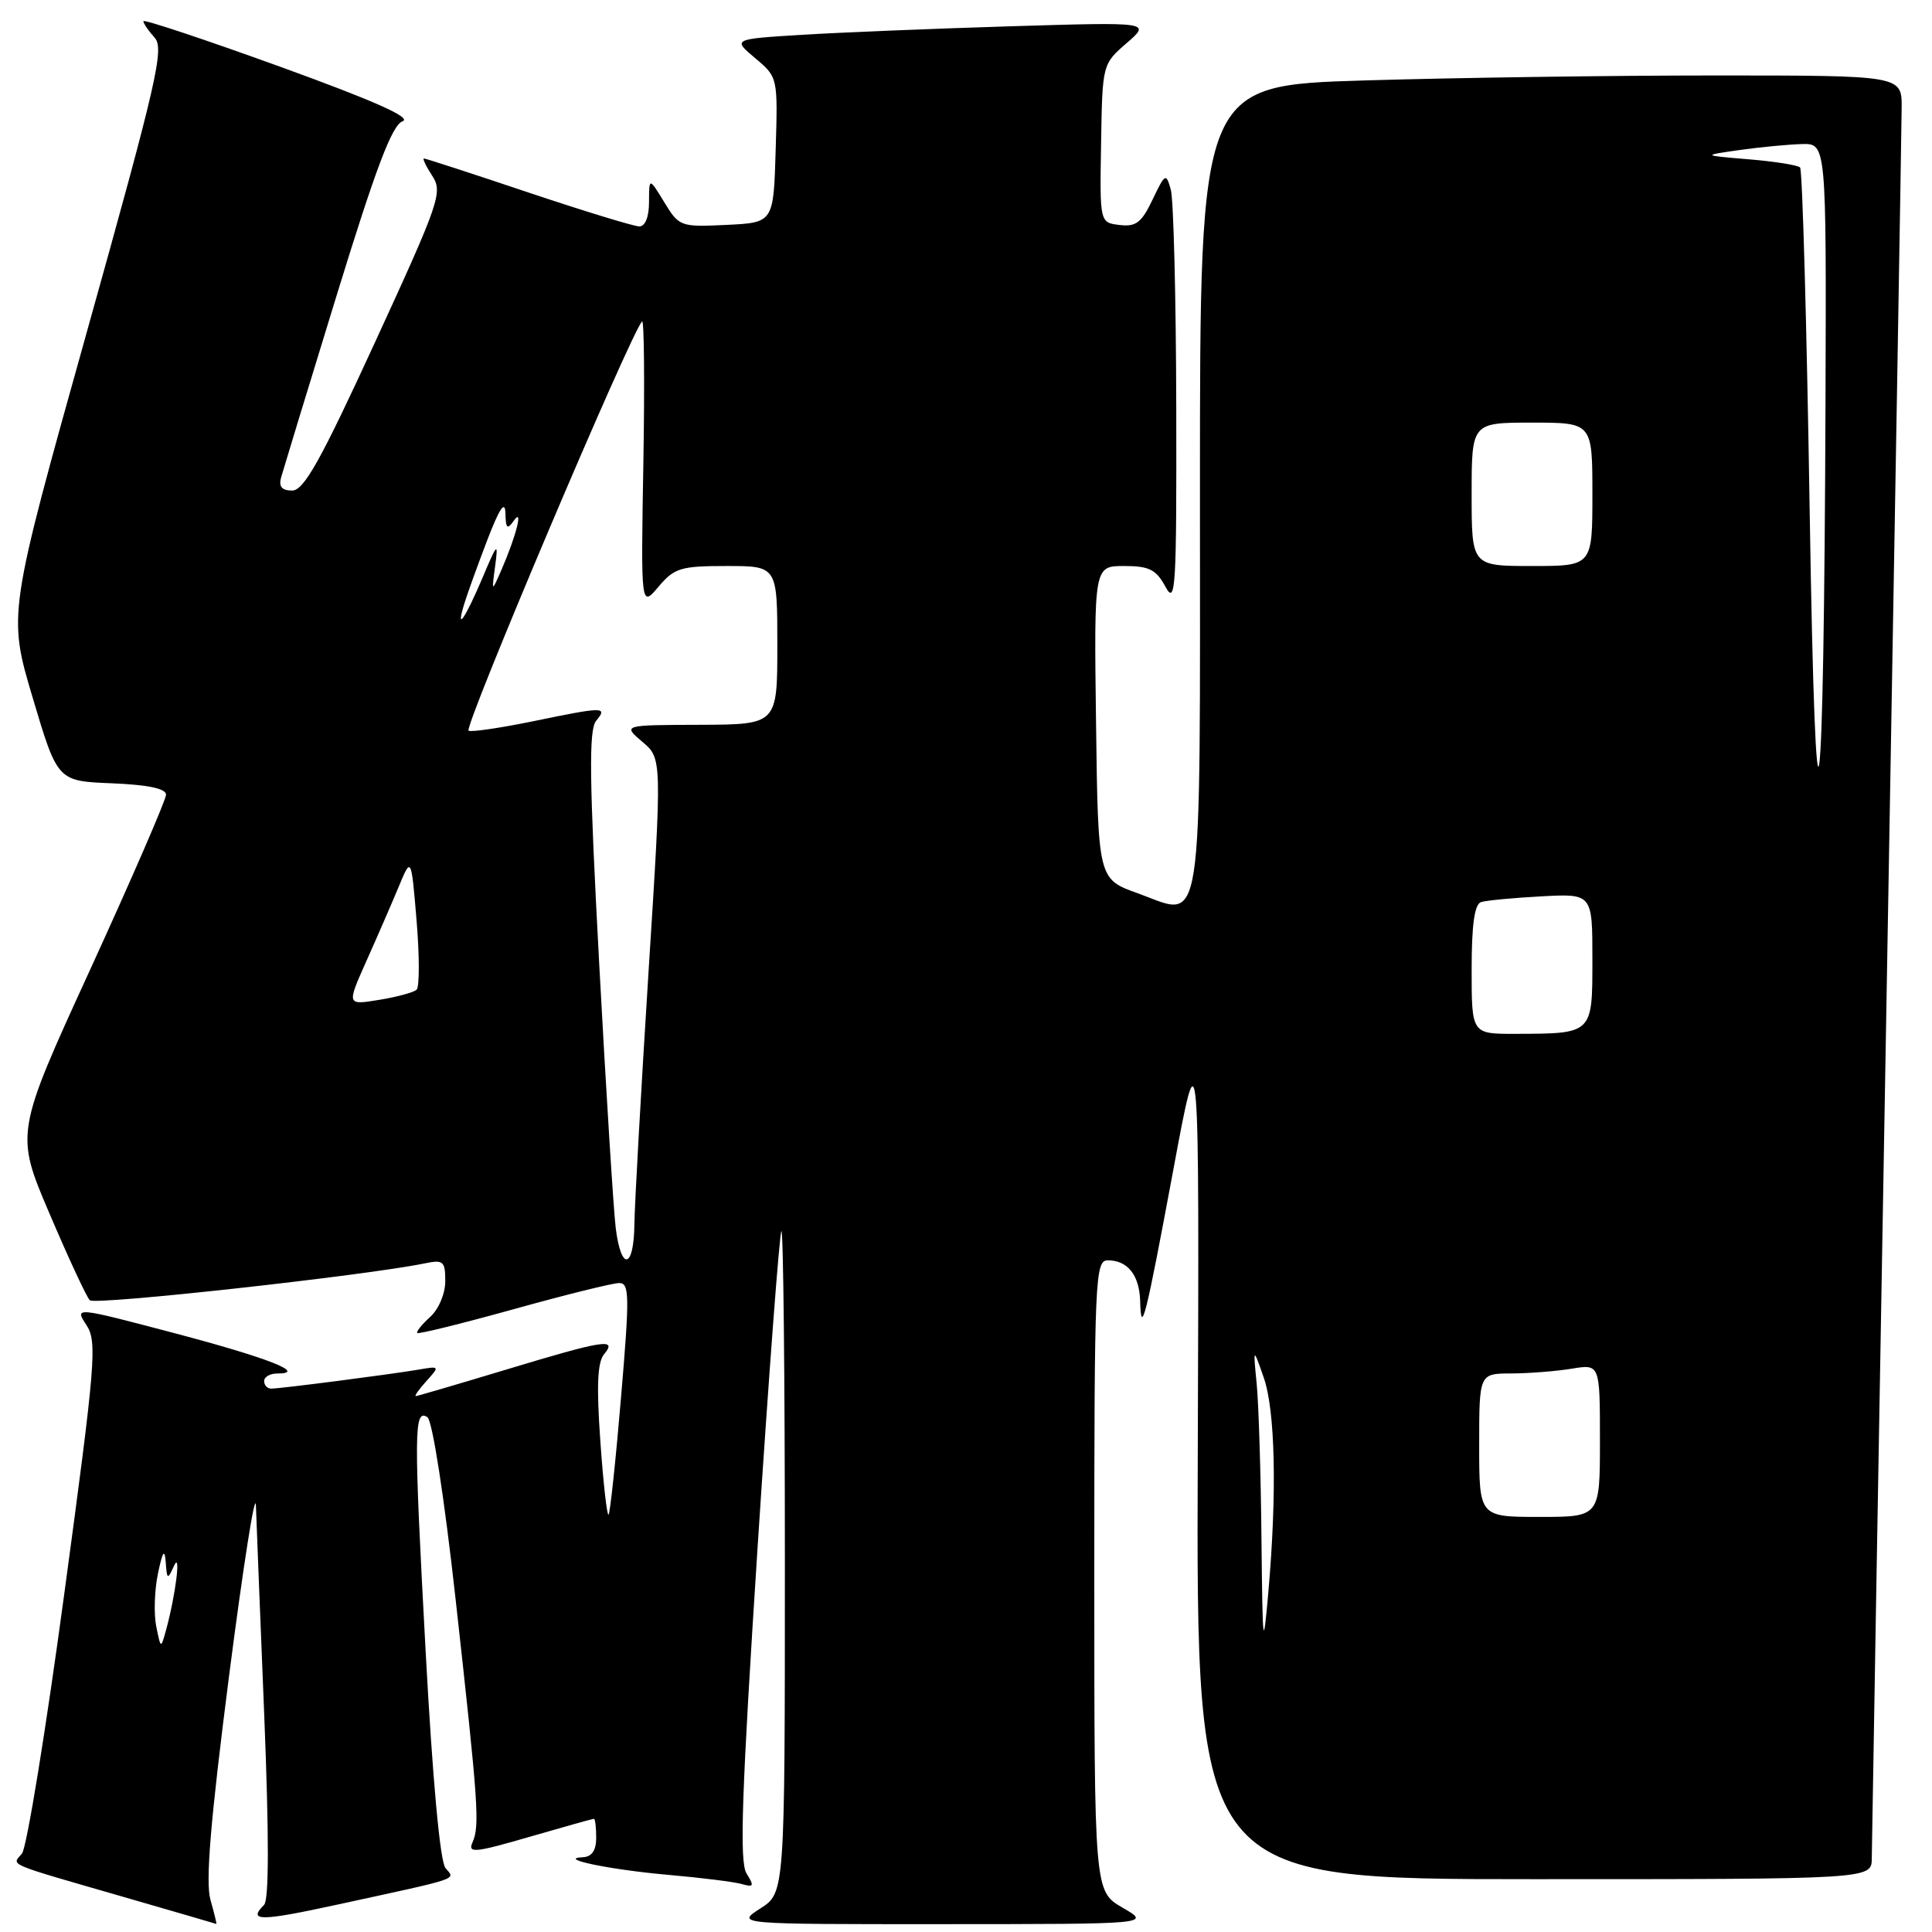 <?xml version="1.0" encoding="UTF-8" standalone="no"?>
<!DOCTYPE svg PUBLIC "-//W3C//DTD SVG 1.1//EN" "http://www.w3.org/Graphics/SVG/1.1/DTD/svg11.dtd" >
<svg xmlns="http://www.w3.org/2000/svg" xmlns:xlink="http://www.w3.org/1999/xlink" version="1.1" viewBox="0 0 256 256">
 <g >
 <path fill="currentColor"
d=" M 27.89 251.75 C 27.21 249.38 27.88 241.34 30.36 222.00 C 32.24 207.43 33.83 197.30 33.91 199.50 C 33.99 201.70 34.48 214.28 35.02 227.46 C 35.65 243.26 35.65 251.75 34.99 252.41 C 32.79 254.61 34.46 254.60 44.75 252.36 C 61.36 248.75 60.33 249.10 59.03 247.53 C 58.31 246.67 57.32 235.84 56.40 218.82 C 54.82 189.62 54.84 186.63 56.63 187.78 C 57.29 188.20 58.87 198.38 60.38 212.00 C 63.40 239.19 63.59 241.92 62.60 244.15 C 61.96 245.59 62.94 245.49 70.13 243.40 C 74.68 242.08 78.53 241.00 78.70 241.00 C 78.86 241.00 79.00 242.12 79.00 243.50 C 79.00 245.18 78.43 246.03 77.25 246.09 C 73.65 246.26 80.82 247.75 88.57 248.43 C 92.93 248.81 97.32 249.36 98.31 249.65 C 99.88 250.10 99.96 249.92 98.92 248.24 C 97.96 246.70 98.27 237.73 100.39 204.94 C 101.87 182.20 103.29 163.38 103.54 163.13 C 103.79 162.87 104.00 182.50 104.00 206.74 C 104.00 250.80 104.00 250.80 100.75 252.88 C 97.50 254.97 97.50 254.97 125.00 254.96 C 152.50 254.95 152.50 254.95 148.75 252.78 C 145.00 250.61 145.00 250.61 145.00 208.80 C 145.00 169.21 145.10 167.00 146.80 167.00 C 149.43 167.00 150.99 168.98 151.08 172.45 C 151.20 177.13 151.79 174.78 155.49 154.90 C 158.91 136.50 158.91 136.50 158.71 192.75 C 158.50 249.00 158.50 249.00 203.25 249.00 C 248.00 249.00 248.00 249.00 248.02 246.25 C 248.03 244.74 248.92 192.88 250.00 131.00 C 251.08 69.12 251.97 16.59 251.98 14.25 C 252.00 10.00 252.00 10.00 227.25 10.00 C 213.64 10.00 192.71 10.30 180.75 10.66 C 159.00 11.32 159.00 11.32 159.00 64.54 C 159.00 125.35 159.58 121.54 150.75 118.36 C 145.50 116.48 145.50 116.48 145.23 95.74 C 144.96 75.00 144.96 75.00 148.95 75.00 C 152.27 75.00 153.19 75.46 154.43 77.75 C 155.78 80.24 155.91 78.03 155.86 54.00 C 155.83 39.42 155.50 26.44 155.14 25.14 C 154.51 22.89 154.40 22.94 152.72 26.45 C 151.27 29.50 150.52 30.08 148.35 29.81 C 145.72 29.50 145.72 29.50 145.90 19.00 C 146.07 8.51 146.07 8.50 149.29 5.71 C 152.50 2.92 152.50 2.92 134.00 3.48 C 123.83 3.79 111.35 4.30 106.28 4.61 C 97.06 5.18 97.06 5.18 100.07 7.71 C 103.07 10.23 103.07 10.25 102.78 19.87 C 102.50 29.50 102.50 29.50 96.26 29.80 C 90.16 30.09 89.99 30.03 88.02 26.80 C 86.01 23.50 86.01 23.50 86.00 26.75 C 86.00 28.74 85.50 30.00 84.71 30.00 C 84.00 30.00 77.38 27.97 70.00 25.50 C 62.62 23.02 56.40 21.00 56.18 21.00 C 55.95 21.00 56.45 22.03 57.27 23.29 C 58.69 25.46 58.26 26.72 49.72 45.29 C 42.48 61.04 40.27 65.00 38.71 65.00 C 37.34 65.00 36.91 64.48 37.25 63.25 C 37.52 62.29 40.83 51.43 44.61 39.13 C 49.81 22.23 51.94 16.59 53.34 16.07 C 54.62 15.60 49.65 13.38 37.09 8.83 C 27.14 5.23 19.00 2.52 19.00 2.81 C 19.00 3.10 19.67 4.08 20.48 4.98 C 21.80 6.43 20.82 10.68 11.50 44.01 C 1.04 81.40 1.04 81.40 4.33 92.45 C 7.62 103.50 7.62 103.50 14.81 103.79 C 19.63 103.99 22.00 104.49 22.00 105.30 C 22.00 105.97 17.50 116.34 12.01 128.34 C 2.01 150.16 2.01 150.16 6.57 160.83 C 9.07 166.70 11.47 171.86 11.90 172.29 C 12.57 172.97 48.35 169.03 56.25 167.41 C 58.75 166.89 59.00 167.10 59.00 169.77 C 59.00 171.42 58.13 173.48 56.99 174.51 C 55.89 175.50 55.13 176.46 55.29 176.63 C 55.46 176.80 61.20 175.38 68.05 173.48 C 74.90 171.57 81.19 170.01 82.04 170.01 C 83.41 170.00 83.44 171.62 82.29 185.16 C 81.59 193.50 80.84 200.49 80.64 200.70 C 80.43 200.90 79.94 196.53 79.55 190.99 C 79.03 183.67 79.16 180.51 80.04 179.45 C 81.85 177.27 80.05 177.55 67.00 181.50 C 60.67 183.41 55.32 184.98 55.10 184.99 C 54.87 185.00 55.51 184.10 56.51 182.99 C 58.29 181.02 58.27 180.99 55.41 181.49 C 51.70 182.12 37.15 184.00 35.93 184.00 C 35.42 184.00 35.00 183.55 35.00 183.00 C 35.00 182.45 35.77 182.00 36.70 182.00 C 40.80 182.00 35.60 179.95 23.19 176.67 C 9.88 173.16 9.88 173.16 11.44 175.56 C 12.90 177.77 12.68 180.44 8.53 211.09 C 6.07 229.32 3.54 244.85 2.91 245.61 C 1.57 247.22 0.48 246.76 16.50 251.39 C 23.10 253.30 28.57 254.89 28.66 254.93 C 28.74 254.97 28.40 253.54 27.89 251.75 Z  M 167.15 203.89 C 167.07 195.30 166.78 186.08 166.52 183.39 C 166.04 178.50 166.04 178.50 167.44 182.50 C 168.98 186.88 169.22 197.79 168.06 211.00 C 167.37 218.83 167.30 218.27 167.15 203.89 Z  M 20.70 215.50 C 20.37 213.85 20.47 210.70 20.93 208.50 C 21.55 205.54 21.82 205.15 21.96 207.00 C 22.13 209.33 22.20 209.36 23.05 207.50 C 24.02 205.35 23.28 211.33 22.00 216.00 C 21.31 218.50 21.31 218.50 20.70 215.50 Z  M 196.00 191.50 C 196.00 182.00 196.00 182.00 200.25 181.99 C 202.59 181.98 206.19 181.70 208.25 181.36 C 212.00 180.74 212.00 180.74 212.00 190.87 C 212.00 201.00 212.00 201.00 204.00 201.00 C 196.00 201.00 196.00 201.00 196.00 191.50 Z  M 81.59 162.75 C 81.30 160.41 80.31 144.66 79.40 127.75 C 78.08 103.14 78.00 96.71 79.00 95.50 C 80.56 93.62 80.02 93.63 70.59 95.58 C 66.39 96.44 62.57 97.01 62.09 96.83 C 61.35 96.55 83.60 44.06 85.08 42.59 C 85.35 42.31 85.43 50.73 85.25 61.30 C 84.92 80.50 84.92 80.50 87.25 77.75 C 89.36 75.25 90.20 75.00 96.29 75.00 C 103.00 75.00 103.00 75.00 103.00 85.50 C 103.00 96.00 103.00 96.00 92.75 96.04 C 82.50 96.07 82.50 96.07 85.11 98.29 C 87.73 100.50 87.73 100.50 85.92 129.00 C 84.93 144.68 84.09 159.64 84.06 162.25 C 83.99 168.15 82.31 168.49 81.59 162.75 Z  M 195.00 128.47 C 195.00 122.53 195.38 119.81 196.25 119.53 C 196.94 119.31 200.54 118.97 204.25 118.77 C 211.00 118.41 211.00 118.41 211.00 127.09 C 211.00 137.06 211.10 136.96 200.75 136.99 C 195.00 137.00 195.00 137.00 195.00 128.47 Z  M 48.55 127.34 C 49.99 124.13 51.91 119.70 52.83 117.50 C 54.49 113.50 54.49 113.50 55.20 122.00 C 55.59 126.67 55.59 130.79 55.20 131.14 C 54.82 131.50 52.57 132.11 50.22 132.49 C 45.94 133.19 45.94 133.19 48.55 127.34 Z  M 239.79 67.63 C 239.40 42.95 238.83 22.50 238.52 22.19 C 238.21 21.88 235.15 21.39 231.73 21.11 C 225.50 20.59 225.50 20.59 230.50 19.88 C 233.25 19.49 236.96 19.14 238.75 19.09 C 242.00 19.00 242.00 19.00 241.89 52.75 C 241.69 110.92 240.60 118.69 239.79 67.63 Z  M 61.52 80.00 C 61.94 78.62 63.33 74.80 64.59 71.50 C 66.20 67.32 66.92 66.26 66.97 68.00 C 67.02 70.04 67.22 70.22 68.08 69.00 C 69.38 67.14 68.42 70.96 66.45 75.50 C 65.14 78.50 65.14 78.50 65.61 75.00 C 66.04 71.78 65.90 71.90 63.96 76.50 C 61.61 82.03 60.33 83.87 61.52 80.00 Z  M 195.00 65.50 C 195.00 56.00 195.00 56.00 203.00 56.00 C 211.00 56.00 211.00 56.00 211.00 65.50 C 211.00 75.00 211.00 75.00 203.00 75.00 C 195.00 75.00 195.00 75.00 195.00 65.50 Z "/>
</g>
</svg>